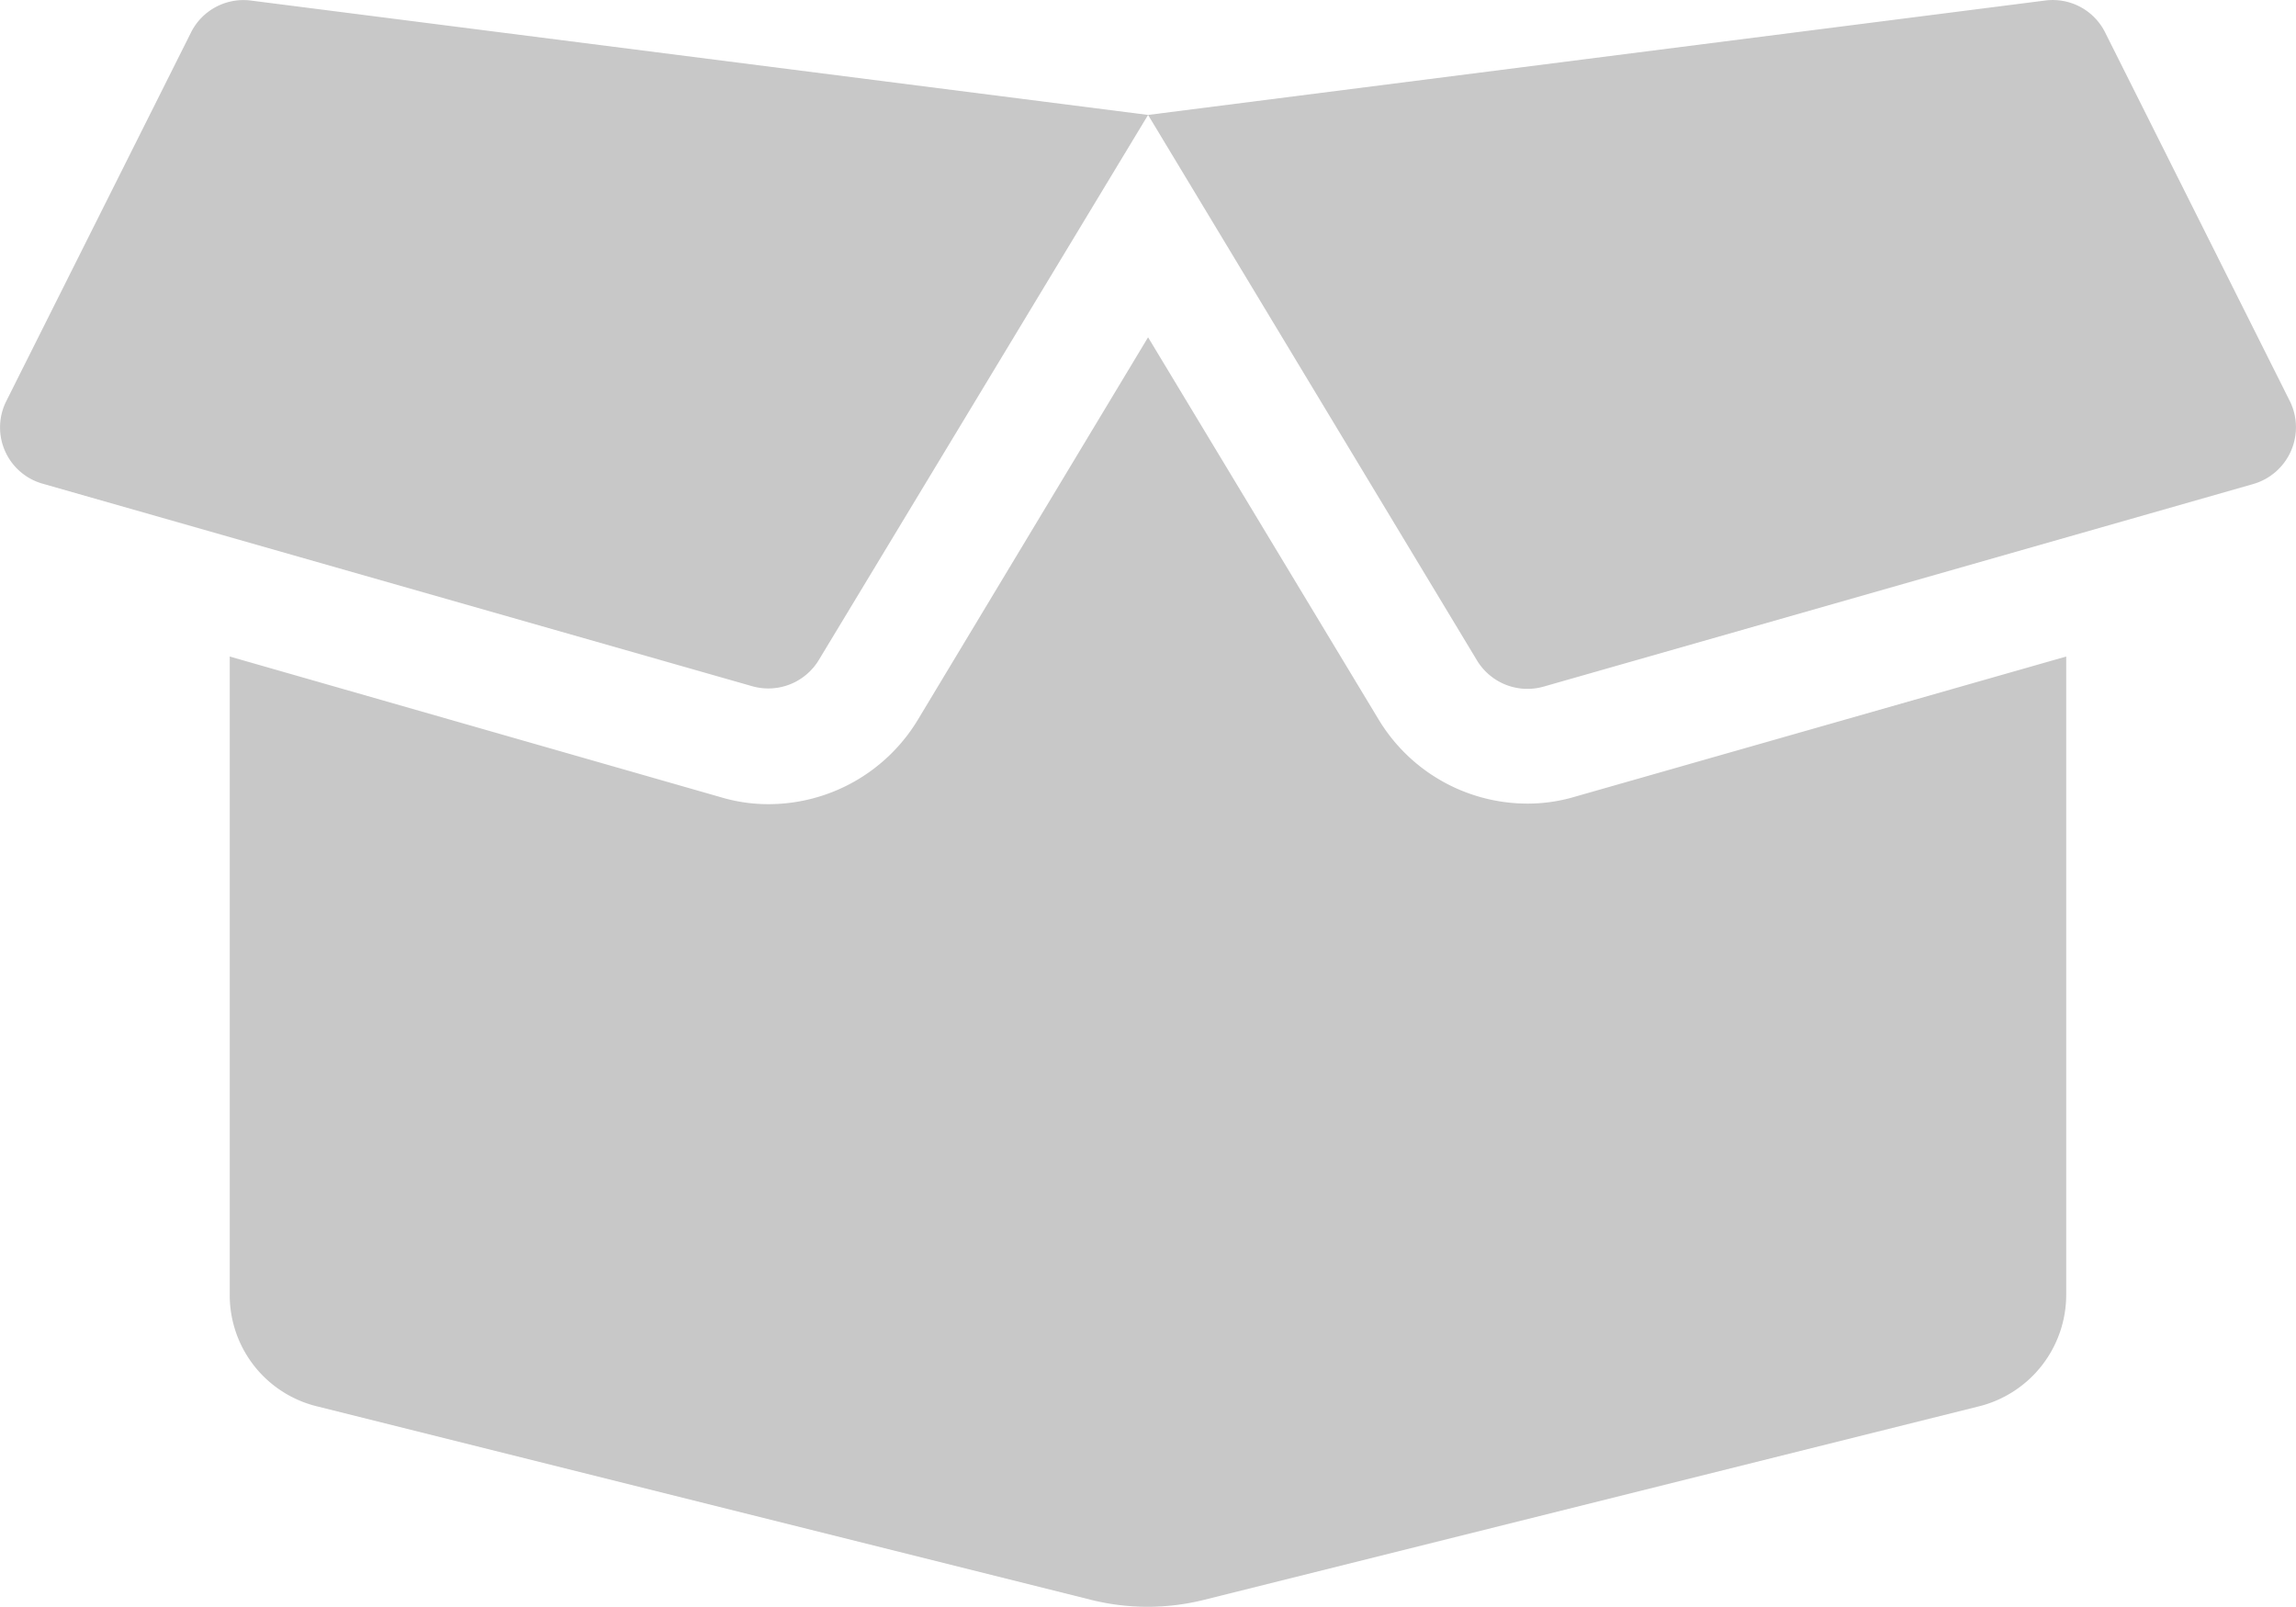 <svg xmlns="http://www.w3.org/2000/svg" width="45.003" height="31.501" viewBox="0 0 45.003 31.501">
  <path id="Icon_awesome-box-open" data-name="Icon awesome-box-open" d="M29.932,18a3.408,3.408,0,0,1-2.911-1.645L22.5,8.859l-4.514,7.5a3.42,3.42,0,0,1-2.918,1.652,3.234,3.234,0,0,1-.935-.134L4.5,15.117V27.633a2.243,2.243,0,0,0,1.7,2.18l15.2,3.8a4.571,4.571,0,0,0,2.18,0l15.216-3.8a2.255,2.255,0,0,0,1.7-2.18V15.117l-9.633,2.749A3.234,3.234,0,0,1,29.932,18ZM44.88,10.111,41.259,2.883a1.148,1.148,0,0,0-1.174-.626L22.5,4.5l6.448,10.695a1.156,1.156,0,0,0,1.3.513l13.915-3.973a1.158,1.158,0,0,0,.717-1.624ZM3.741,2.883.12,10.111a1.146,1.146,0,0,0,.71,1.617L14.745,15.7a1.156,1.156,0,0,0,1.3-.513L22.5,4.5,4.908,2.257a1.149,1.149,0,0,0-1.167.626Z" transform="translate(0.003 -2.247)" fill="#5a5a5a" opacity="0.33"/>
</svg>
